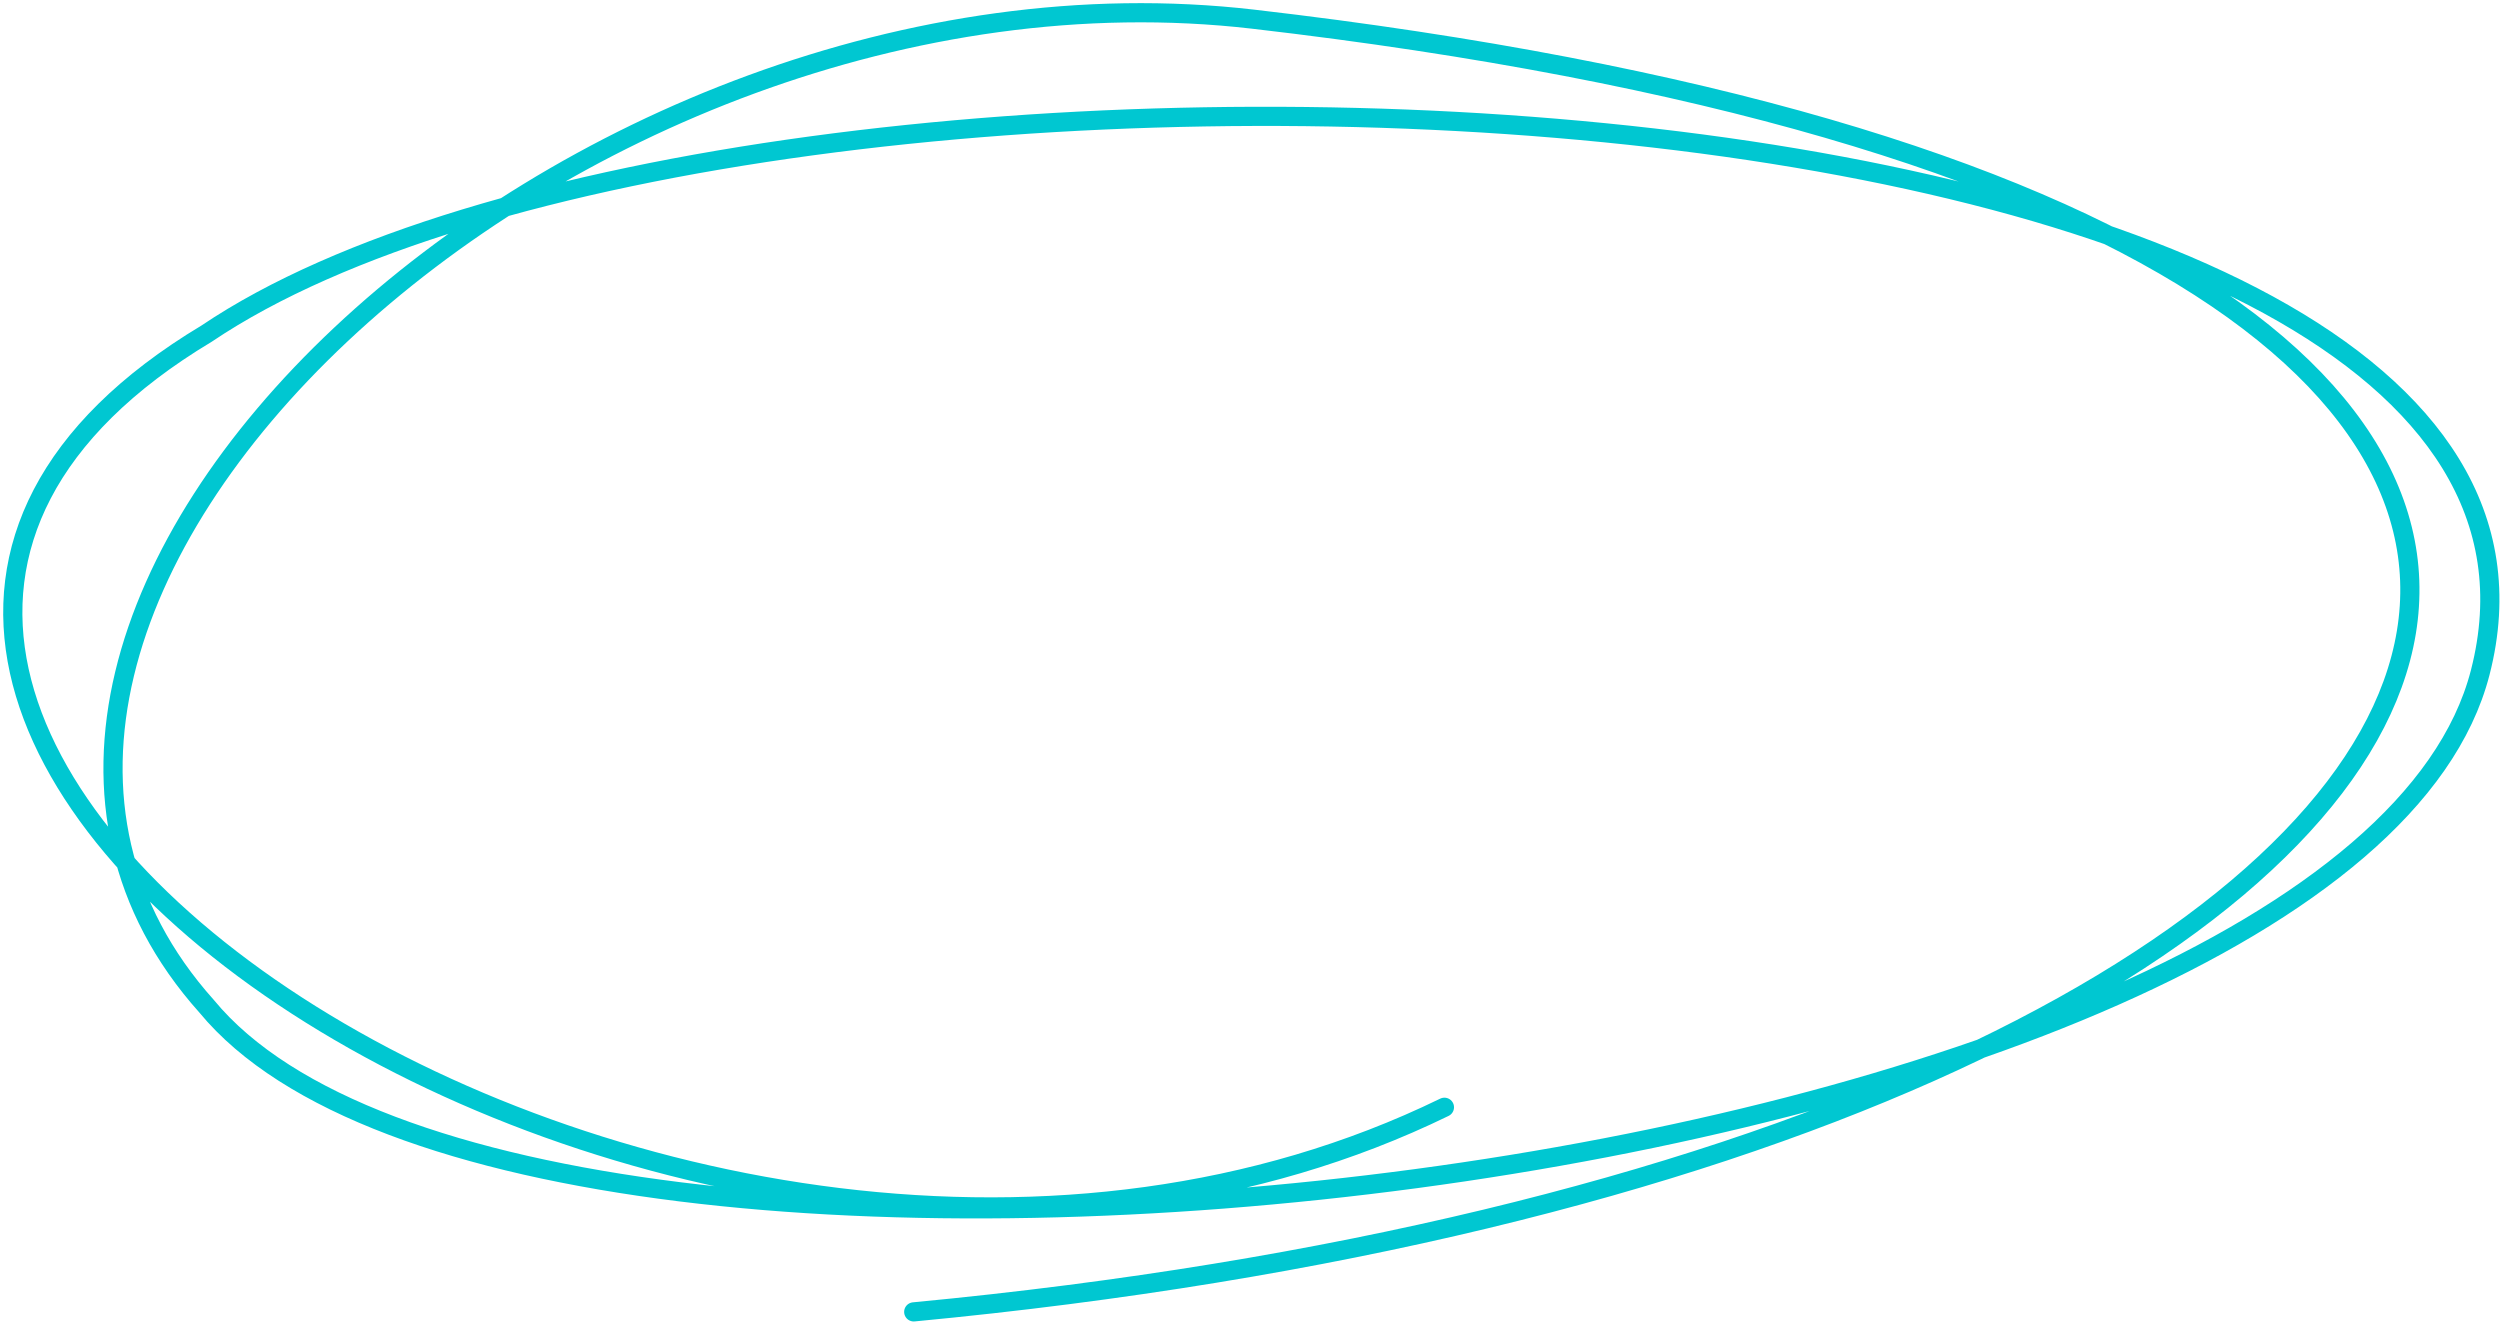 <svg width="391" height="207" fill="none" xmlns="http://www.w3.org/2000/svg"><path d="M225.908 173.177c-119 58-295.081-60.088-193.593-121 84.038-56.619 380.717-44.803 355.593 53.002-20.571 80.069-304.93 113.645-355.593 52.2C-23.105 95.454 89.152-9.387 196 3c283 32.81 209.908 177.179-53.092 202.179" stroke="#00C7D1" stroke-width="3" stroke-miterlimit="10" stroke-linecap="round" stroke-linejoin="round"/></svg>